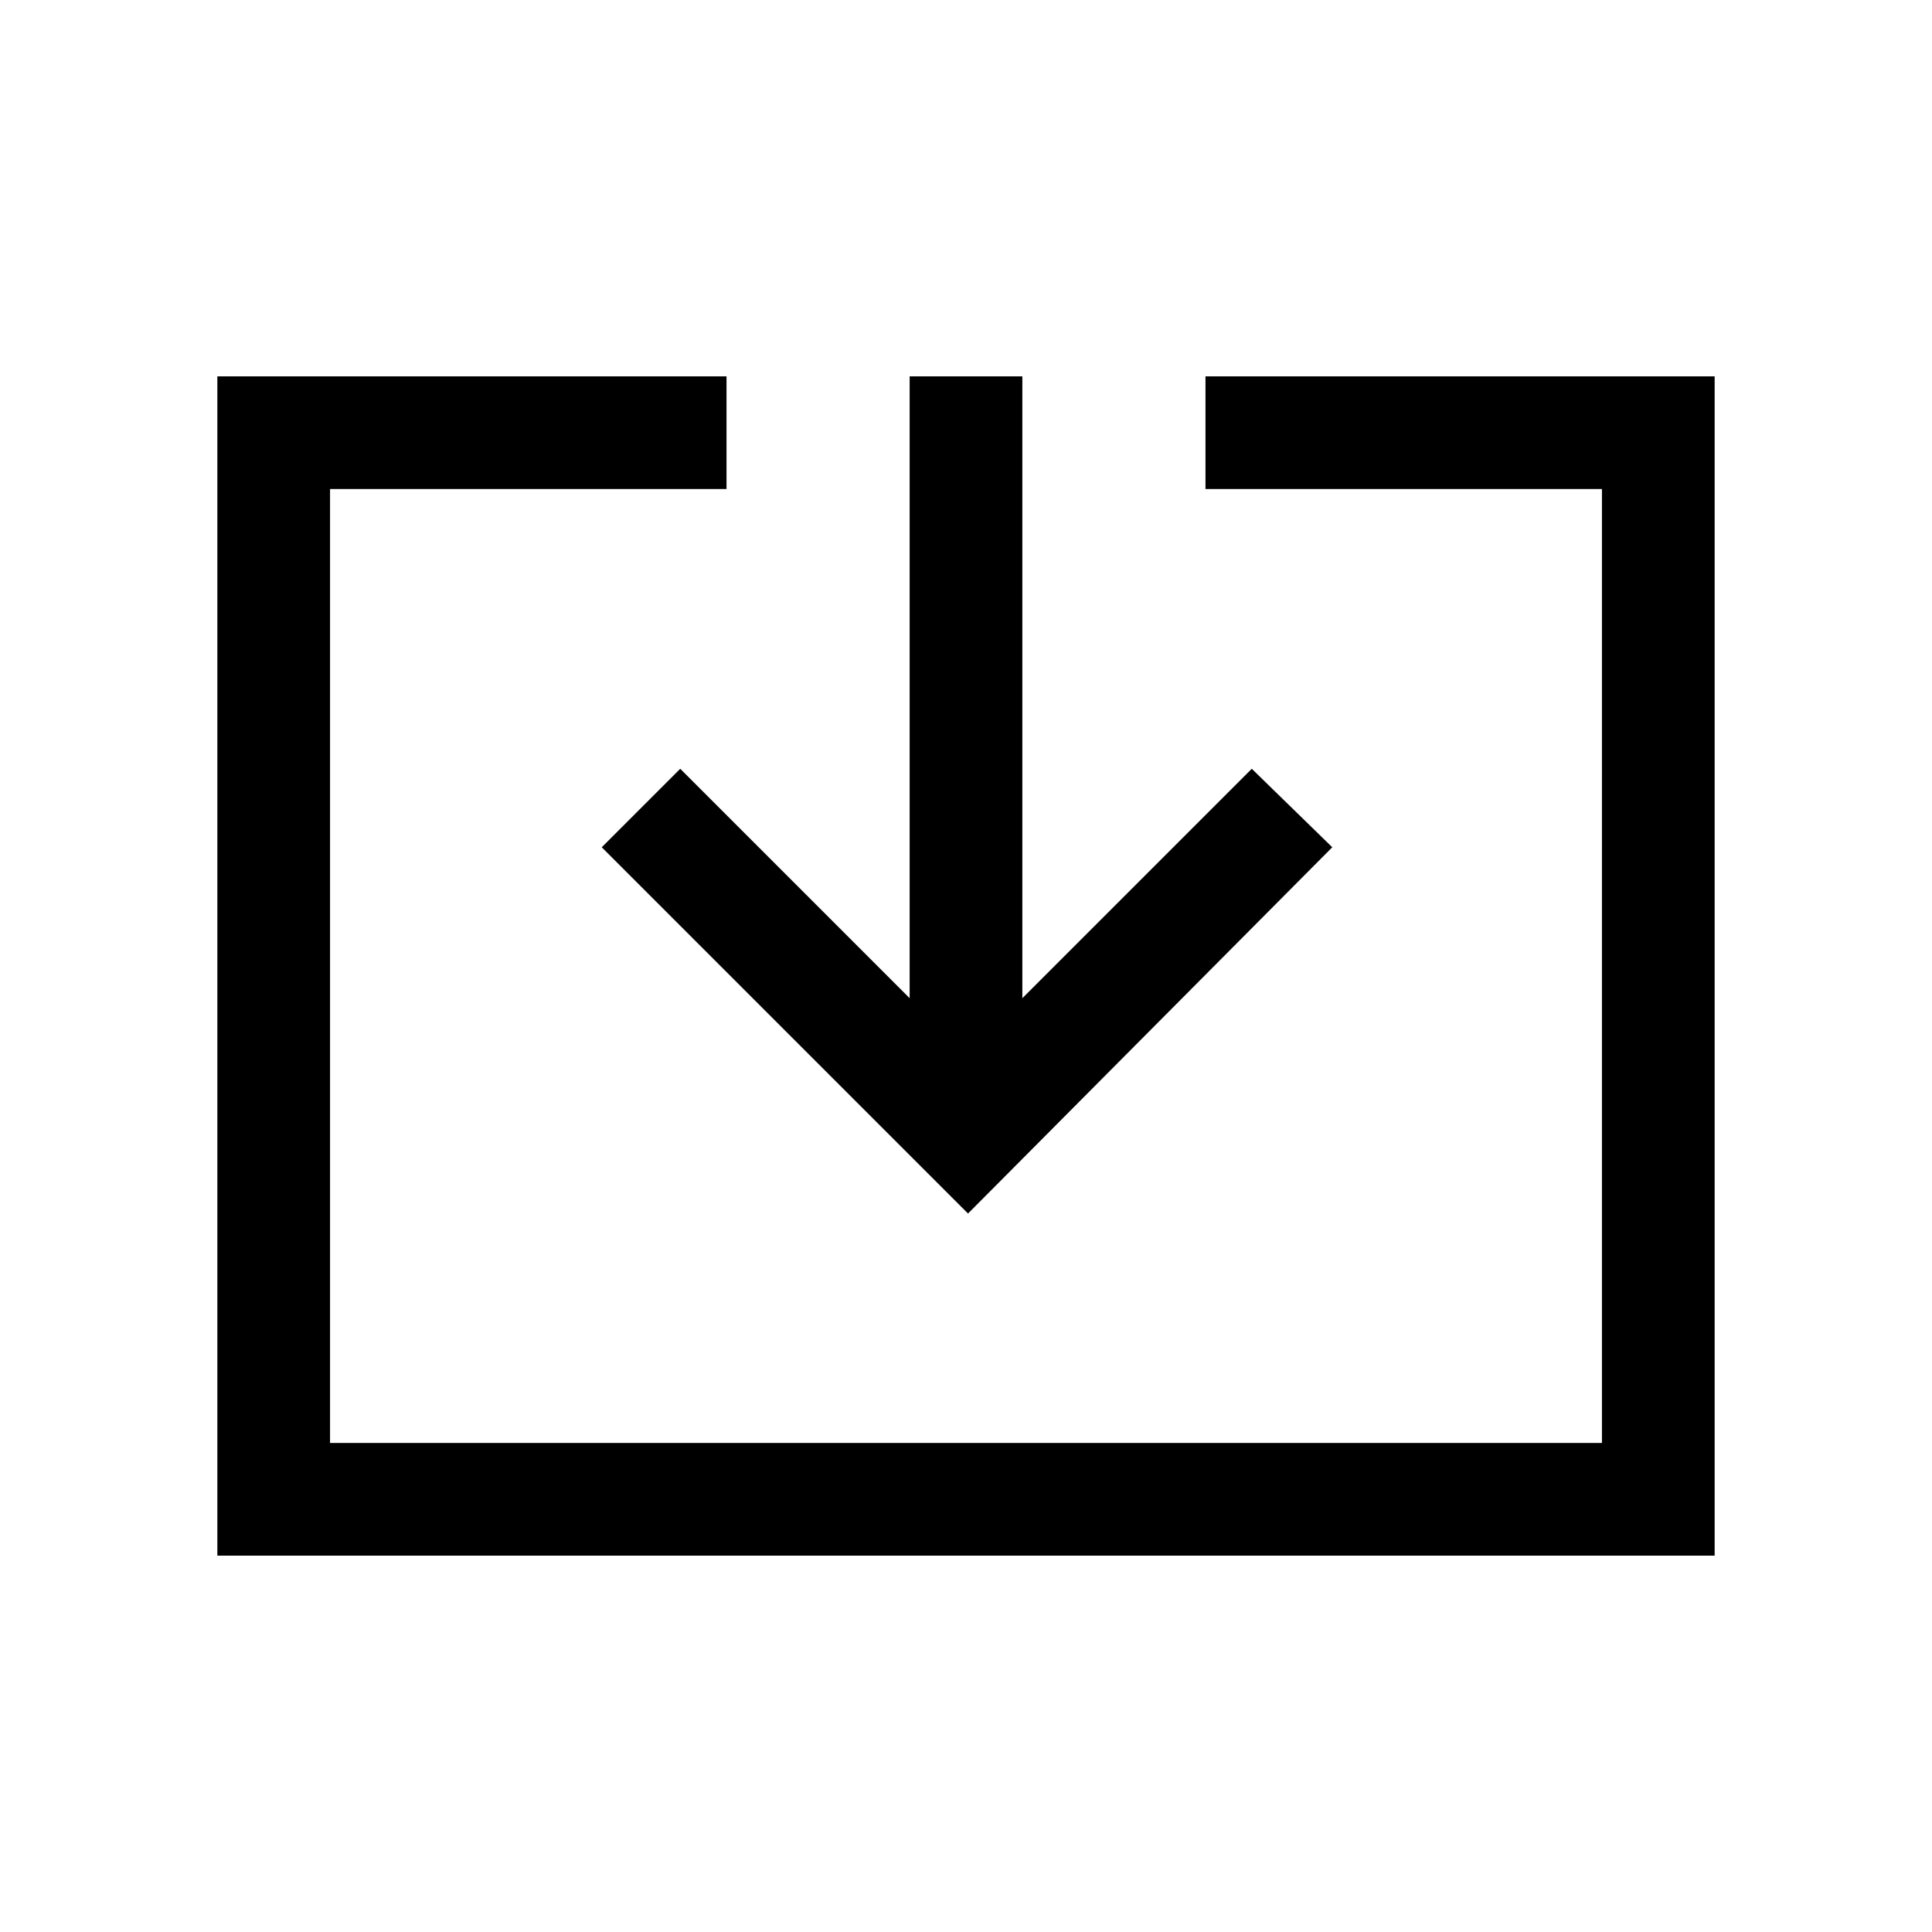 <svg xmlns="http://www.w3.org/2000/svg" height="24" width="24"><path d="M2.7 19.325V4.675h6.325v1.4H4.1v11.85h15.8V6.075h-4.925v-1.4H21.3v14.65Zm9.325-4.25-4.55-4.55.975-.975 2.85 2.85V4.675h1.4V12.4l2.85-2.85 1 .975Z"/></svg>